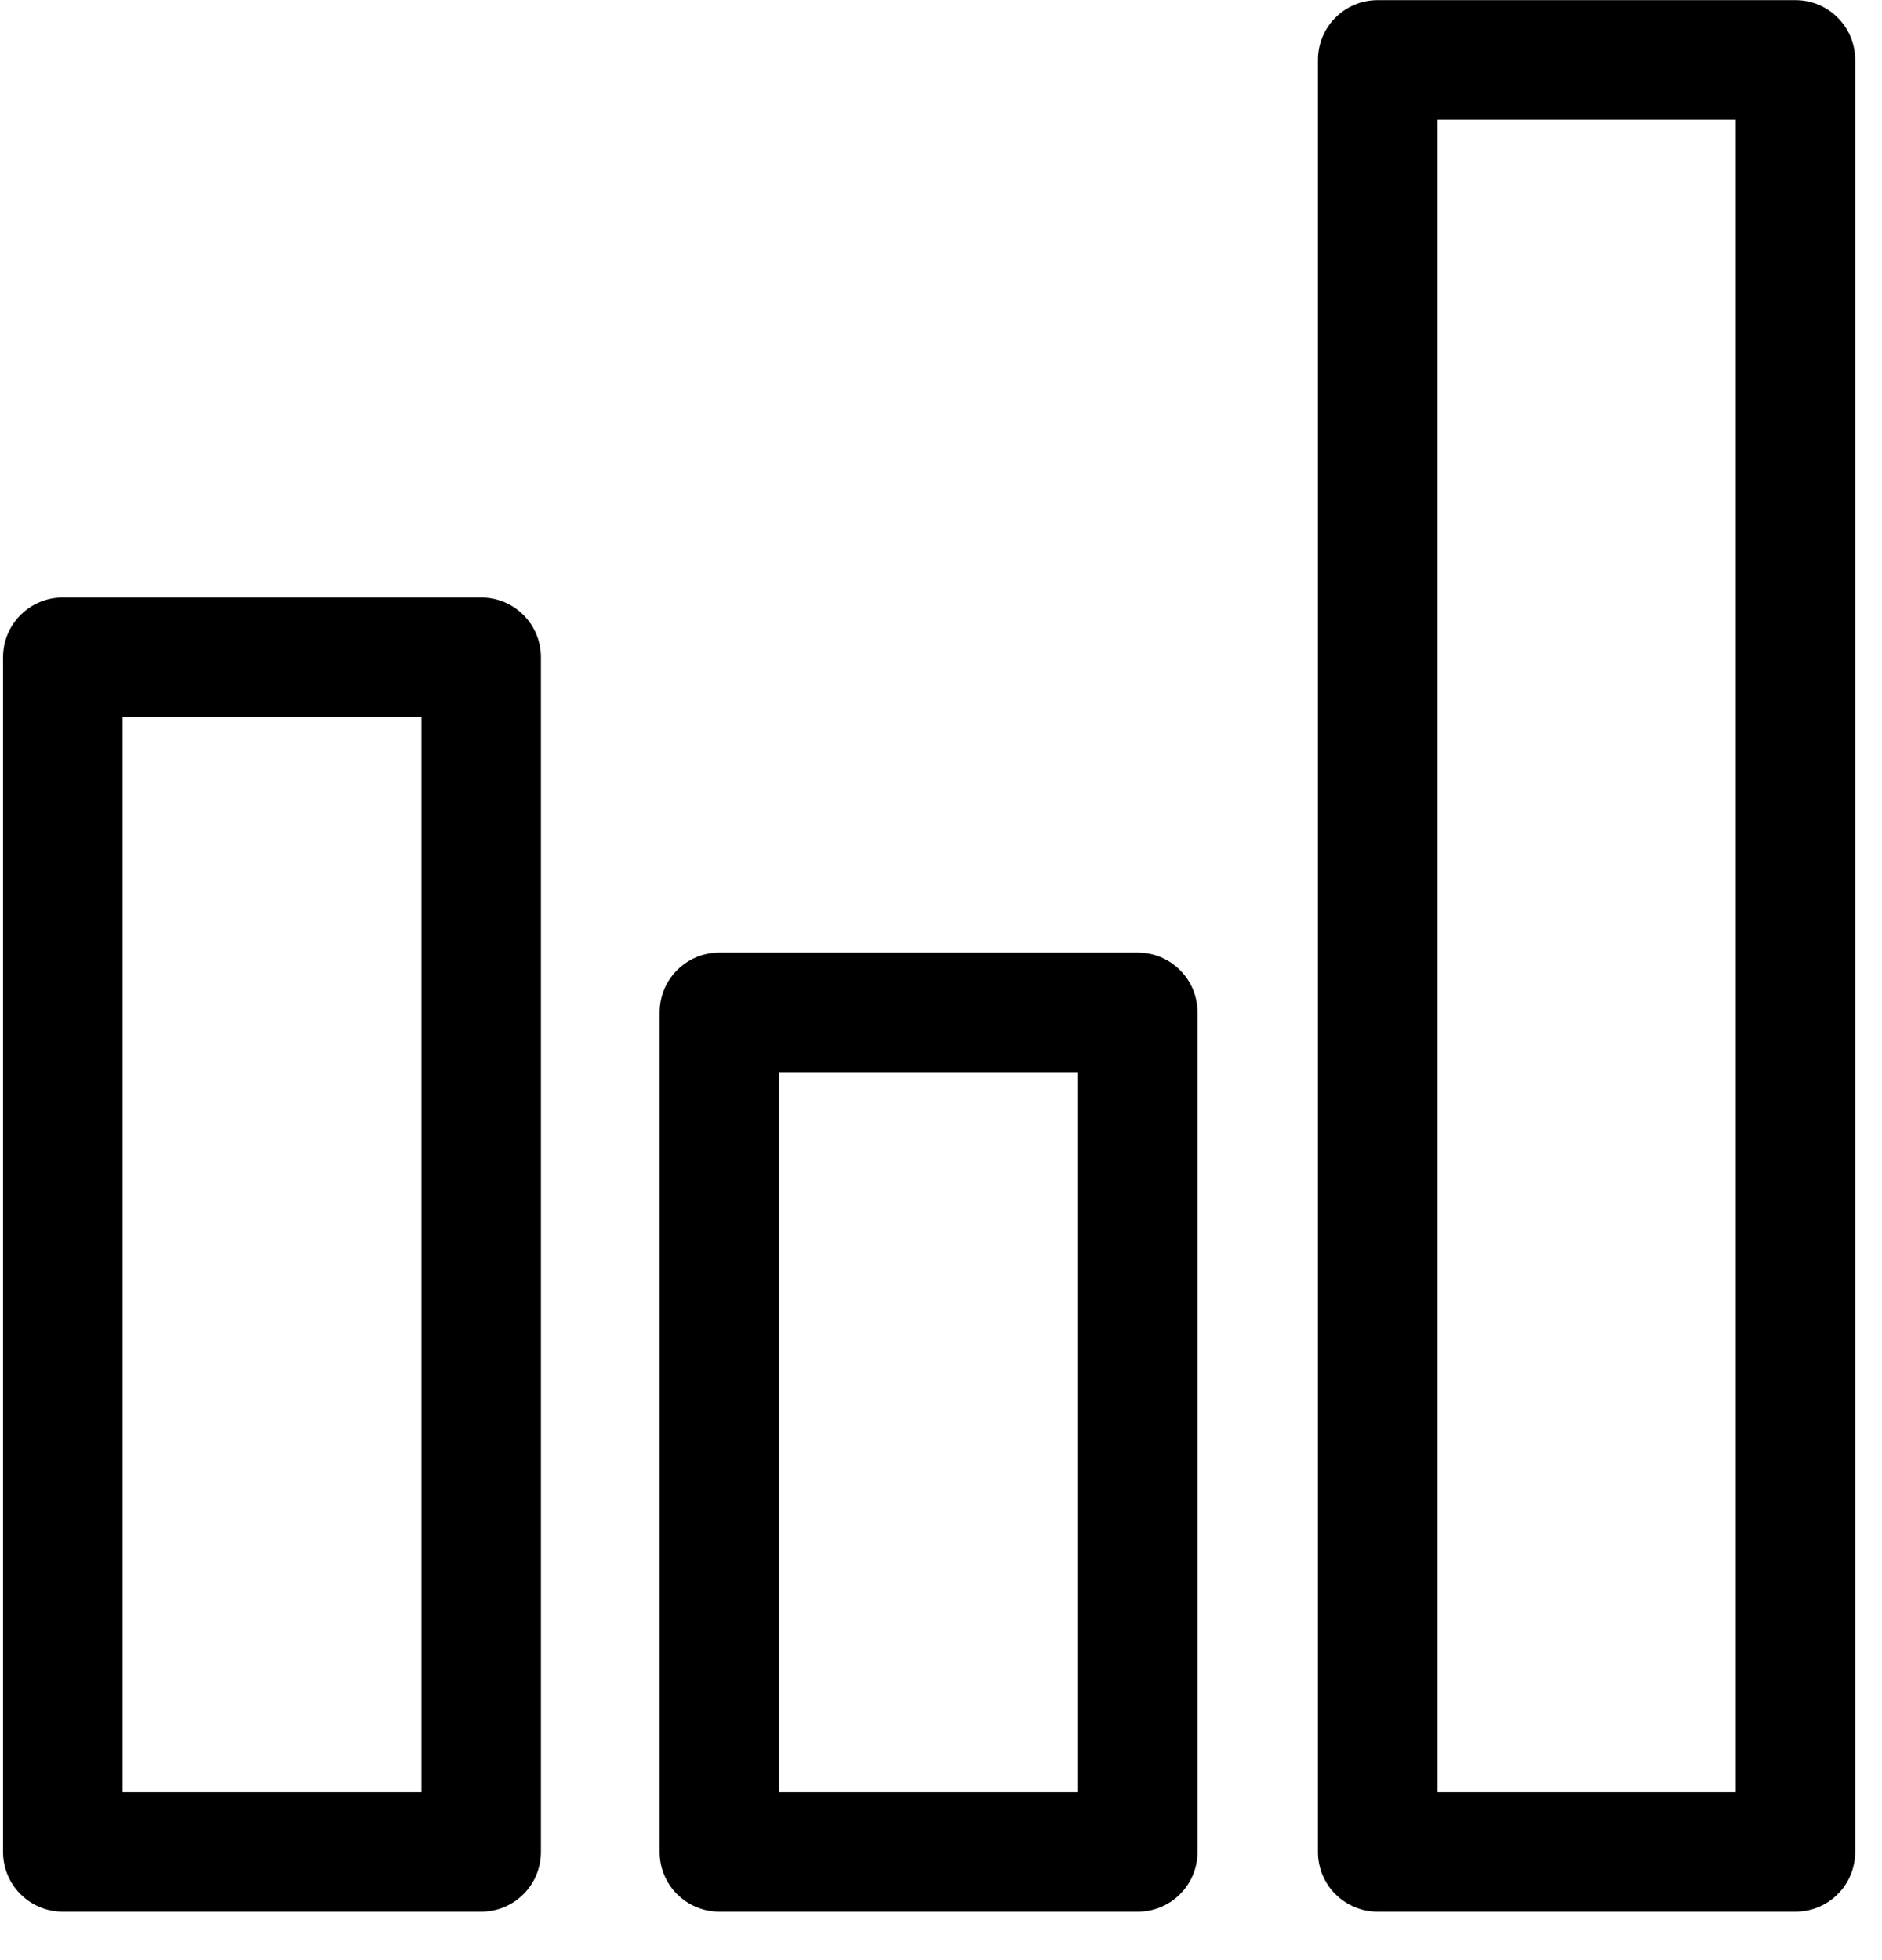 <?xml version="1.0" encoding="UTF-8"?>
<svg width="24px" height="25px" viewBox="0 0 24 25" version="1.1" xmlns="http://www.w3.org/2000/svg" xmlns:xlink="http://www.w3.org/1999/xlink">
    <!-- Generator: Sketch 52.4 (67378) - http://www.bohemiancoding.com/sketch -->
    <title>c3p-chart-bars</title>
    <desc>Created with Sketch.</desc>
    <g id="Page-1" stroke="none" stroke-width="1" fill="none" fill-rule="evenodd">
        <g id="C3p-icon-pack" transform="translate(-561, -147)" fill="#000000">
            <g id="Group" transform="translate(63, 86)">
                <g id="c3p-chart-bars" transform="translate(498, 61)">
                    <path d="M1.563,22.859 L5.374,22.859 L5.374,9.144 L1.563,9.144 L1.563,22.859 Z M0.801,24.382 C0.38,24.382 0.039,24.042 0.039,23.621 L0.039,8.382 C0.039,7.961 0.38,7.621 0.801,7.621 L6.136,7.621 C6.557,7.621 6.898,7.961 6.898,8.382 L6.898,23.621 C6.898,24.042 6.557,24.382 6.136,24.382 L0.801,24.382 Z M9.936,22.859 L13.747,22.859 L13.747,13.674 L9.936,13.674 L9.936,22.859 Z M9.174,12.15 L14.509,12.15 C14.93,12.15 15.271,12.491 15.271,12.912 L15.271,23.621 C15.271,24.042 14.93,24.382 14.509,24.382 L9.174,24.382 C8.753,24.382 8.412,24.042 8.412,23.621 L8.412,12.912 C8.412,12.491 8.753,12.15 9.174,12.15 Z M18.331,22.859 L22.134,22.859 L22.134,1.526 L18.331,1.526 L18.331,22.859 Z M16.807,0.764 C16.807,0.342 17.148,0.002 17.569,0.002 L22.896,0.002 C23.317,0.002 23.658,0.342 23.658,0.764 L23.658,23.621 C23.658,24.042 23.317,24.382 22.896,24.382 L17.569,24.382 C17.148,24.382 16.807,24.042 16.807,23.621 L16.807,0.764 Z" id="Shape"></path>
                </g>
            </g>
        </g>
    </g>
</svg>